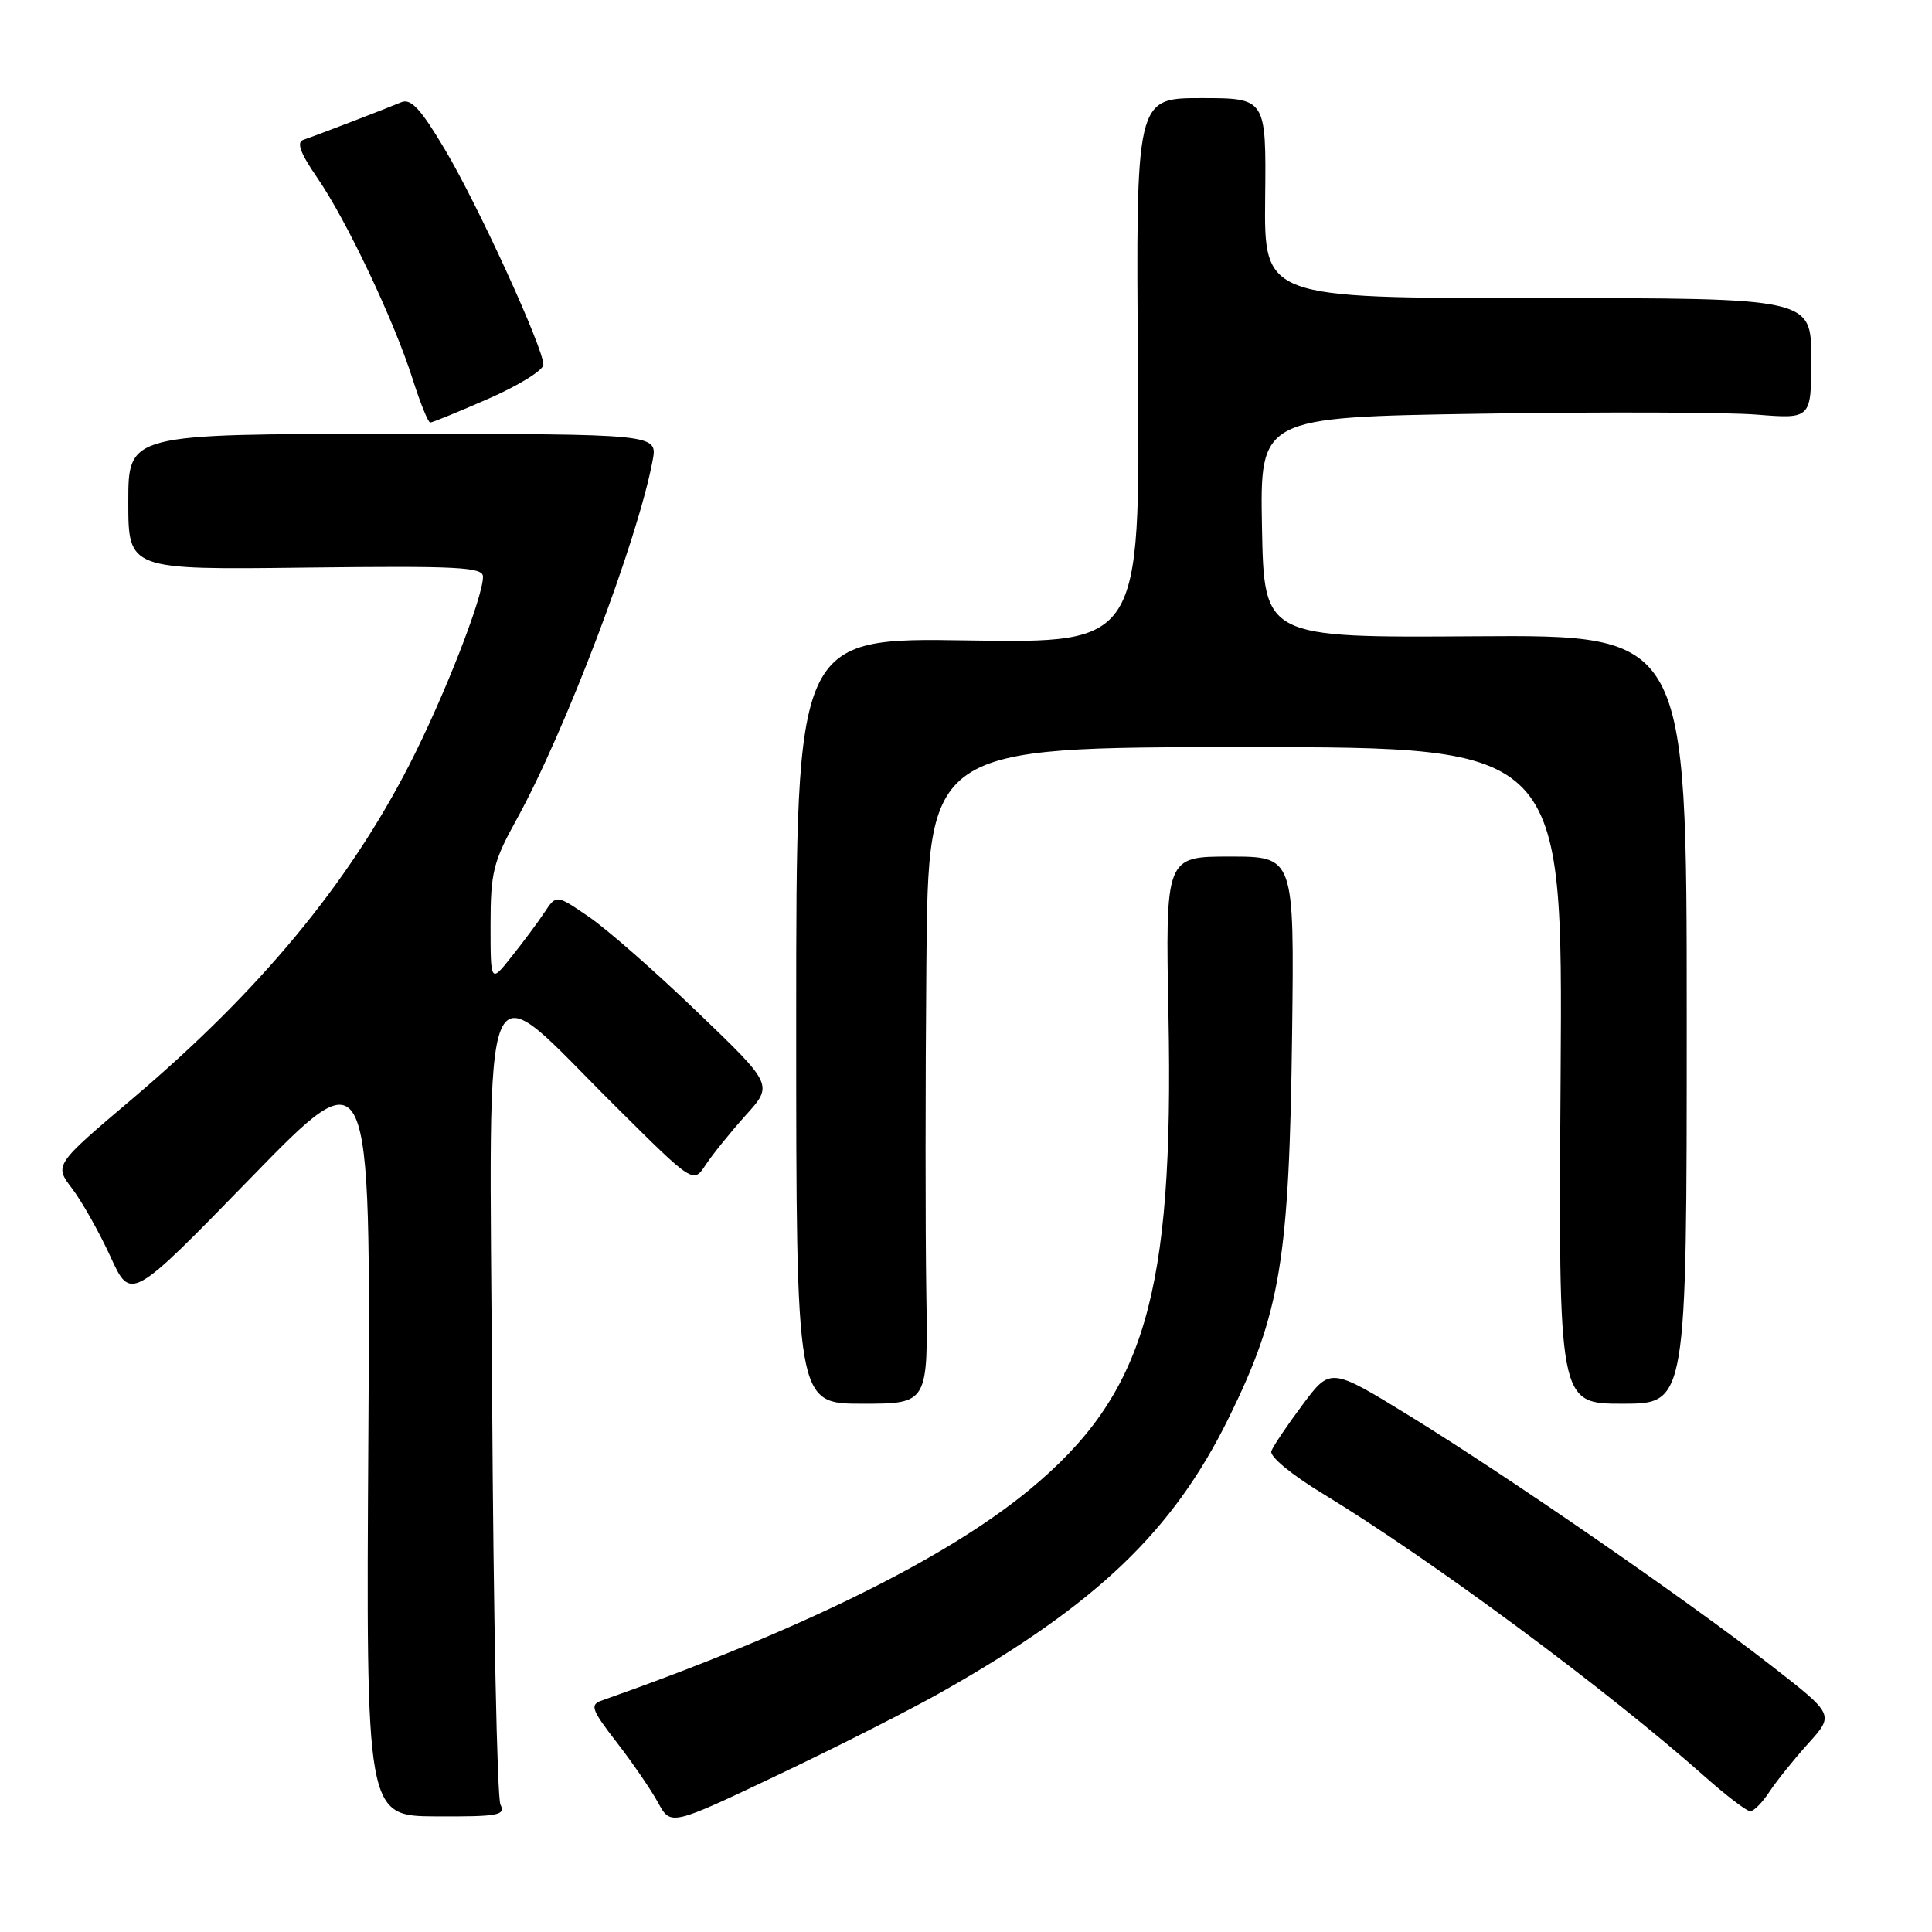 <?xml version="1.0" encoding="UTF-8" standalone="no"?>
<!DOCTYPE svg PUBLIC "-//W3C//DTD SVG 1.1//EN" "http://www.w3.org/Graphics/SVG/1.1/DTD/svg11.dtd" >
<svg xmlns="http://www.w3.org/2000/svg" xmlns:xlink="http://www.w3.org/1999/xlink" version="1.1" viewBox="0 0 256 256">
 <g >
 <path fill="currentColor"
d=" M 125.00 224.07 C 145.36 212.52 155.41 202.90 162.80 187.91 C 169.68 173.92 170.83 166.95 171.21 137.00 C 171.50 113.50 171.50 113.50 162.96 113.50 C 154.42 113.50 154.42 113.50 154.83 134.70 C 155.55 171.66 151.68 184.79 136.38 197.42 C 125.28 206.57 106.00 216.07 79.71 225.34 C 78.14 225.89 78.37 226.54 81.71 230.86 C 83.80 233.55 86.26 237.15 87.19 238.85 C 88.88 241.95 88.88 241.95 103.19 235.14 C 111.06 231.40 120.88 226.42 125.00 224.07 Z  M 66.31 239.11 C 65.87 238.23 65.38 213.95 65.21 185.16 C 64.85 124.70 63.26 128.43 81.63 146.67 C 91.87 156.85 91.87 156.85 93.51 154.34 C 94.42 152.96 96.80 150.02 98.80 147.79 C 102.46 143.75 102.46 143.75 92.44 134.13 C 86.94 128.83 80.47 123.16 78.08 121.52 C 73.72 118.53 73.72 118.53 72.17 120.86 C 71.32 122.15 69.36 124.79 67.81 126.73 C 65.00 130.28 65.00 130.28 65.00 122.55 C 65.00 115.63 65.36 114.18 68.41 108.66 C 74.89 96.94 84.51 71.57 86.48 61.00 C 87.13 57.50 87.13 57.50 52.06 57.50 C 17.00 57.50 17.00 57.50 17.00 66.50 C 17.00 75.50 17.00 75.50 40.50 75.21 C 60.68 74.97 64.00 75.14 64.00 76.41 C 64.00 79.17 58.79 92.47 54.24 101.34 C 46.11 117.18 34.44 131.26 17.61 145.53 C 7.18 154.37 7.18 154.37 9.55 157.48 C 10.85 159.19 13.14 163.25 14.63 166.50 C 17.33 172.41 17.33 172.41 33.23 156.08 C 49.12 139.75 49.12 139.75 48.81 190.19 C 48.50 240.64 48.50 240.64 57.80 240.68 C 66.04 240.72 67.02 240.54 66.31 239.11 Z  M 234.46 237.42 C 235.39 236.00 237.71 233.12 239.60 231.02 C 243.05 227.20 243.05 227.20 234.77 220.76 C 223.68 212.11 199.94 195.72 186.90 187.69 C 176.30 181.17 176.30 181.17 172.61 186.12 C 170.57 188.84 168.71 191.61 168.46 192.28 C 168.20 192.98 171.13 195.40 175.25 197.90 C 189.66 206.66 212.92 223.88 225.91 235.42 C 228.75 237.94 231.45 240.00 231.92 240.00 C 232.39 240.00 233.53 238.84 234.46 237.42 Z  M 122.74 171.25 C 122.61 163.14 122.61 143.56 122.75 127.75 C 123.00 99.00 123.00 99.00 165.04 99.00 C 207.08 99.00 207.08 99.00 206.79 142.50 C 206.50 186.00 206.50 186.00 215.00 186.00 C 223.50 186.00 223.50 186.00 223.50 135.06 C 223.50 84.12 223.50 84.12 195.50 84.31 C 167.50 84.50 167.50 84.50 167.22 69.90 C 166.95 55.29 166.95 55.29 196.22 54.82 C 212.33 54.57 228.76 54.62 232.75 54.94 C 240.00 55.52 240.00 55.52 240.00 47.51 C 240.00 39.50 240.00 39.50 203.75 39.50 C 167.50 39.50 167.50 39.50 167.64 26.25 C 167.78 13.00 167.78 13.00 159.14 13.00 C 150.50 13.00 150.50 13.00 150.79 49.11 C 151.07 85.22 151.07 85.22 128.29 84.86 C 105.50 84.50 105.50 84.50 105.50 135.25 C 105.50 186.00 105.50 186.00 114.24 186.00 C 122.98 186.00 122.98 186.00 122.74 171.25 Z  M 64.75 52.82 C 68.74 51.07 72.00 49.05 72.00 48.32 C 72.00 46.11 63.36 27.21 58.96 19.82 C 55.74 14.40 54.45 13.01 53.16 13.55 C 51.22 14.37 42.09 17.88 40.19 18.53 C 39.26 18.85 39.79 20.29 42.05 23.57 C 45.92 29.19 52.23 42.51 54.68 50.24 C 55.68 53.39 56.73 55.98 57.00 55.99 C 57.27 56.00 60.76 54.57 64.75 52.82 Z "/>
</g>
</svg>